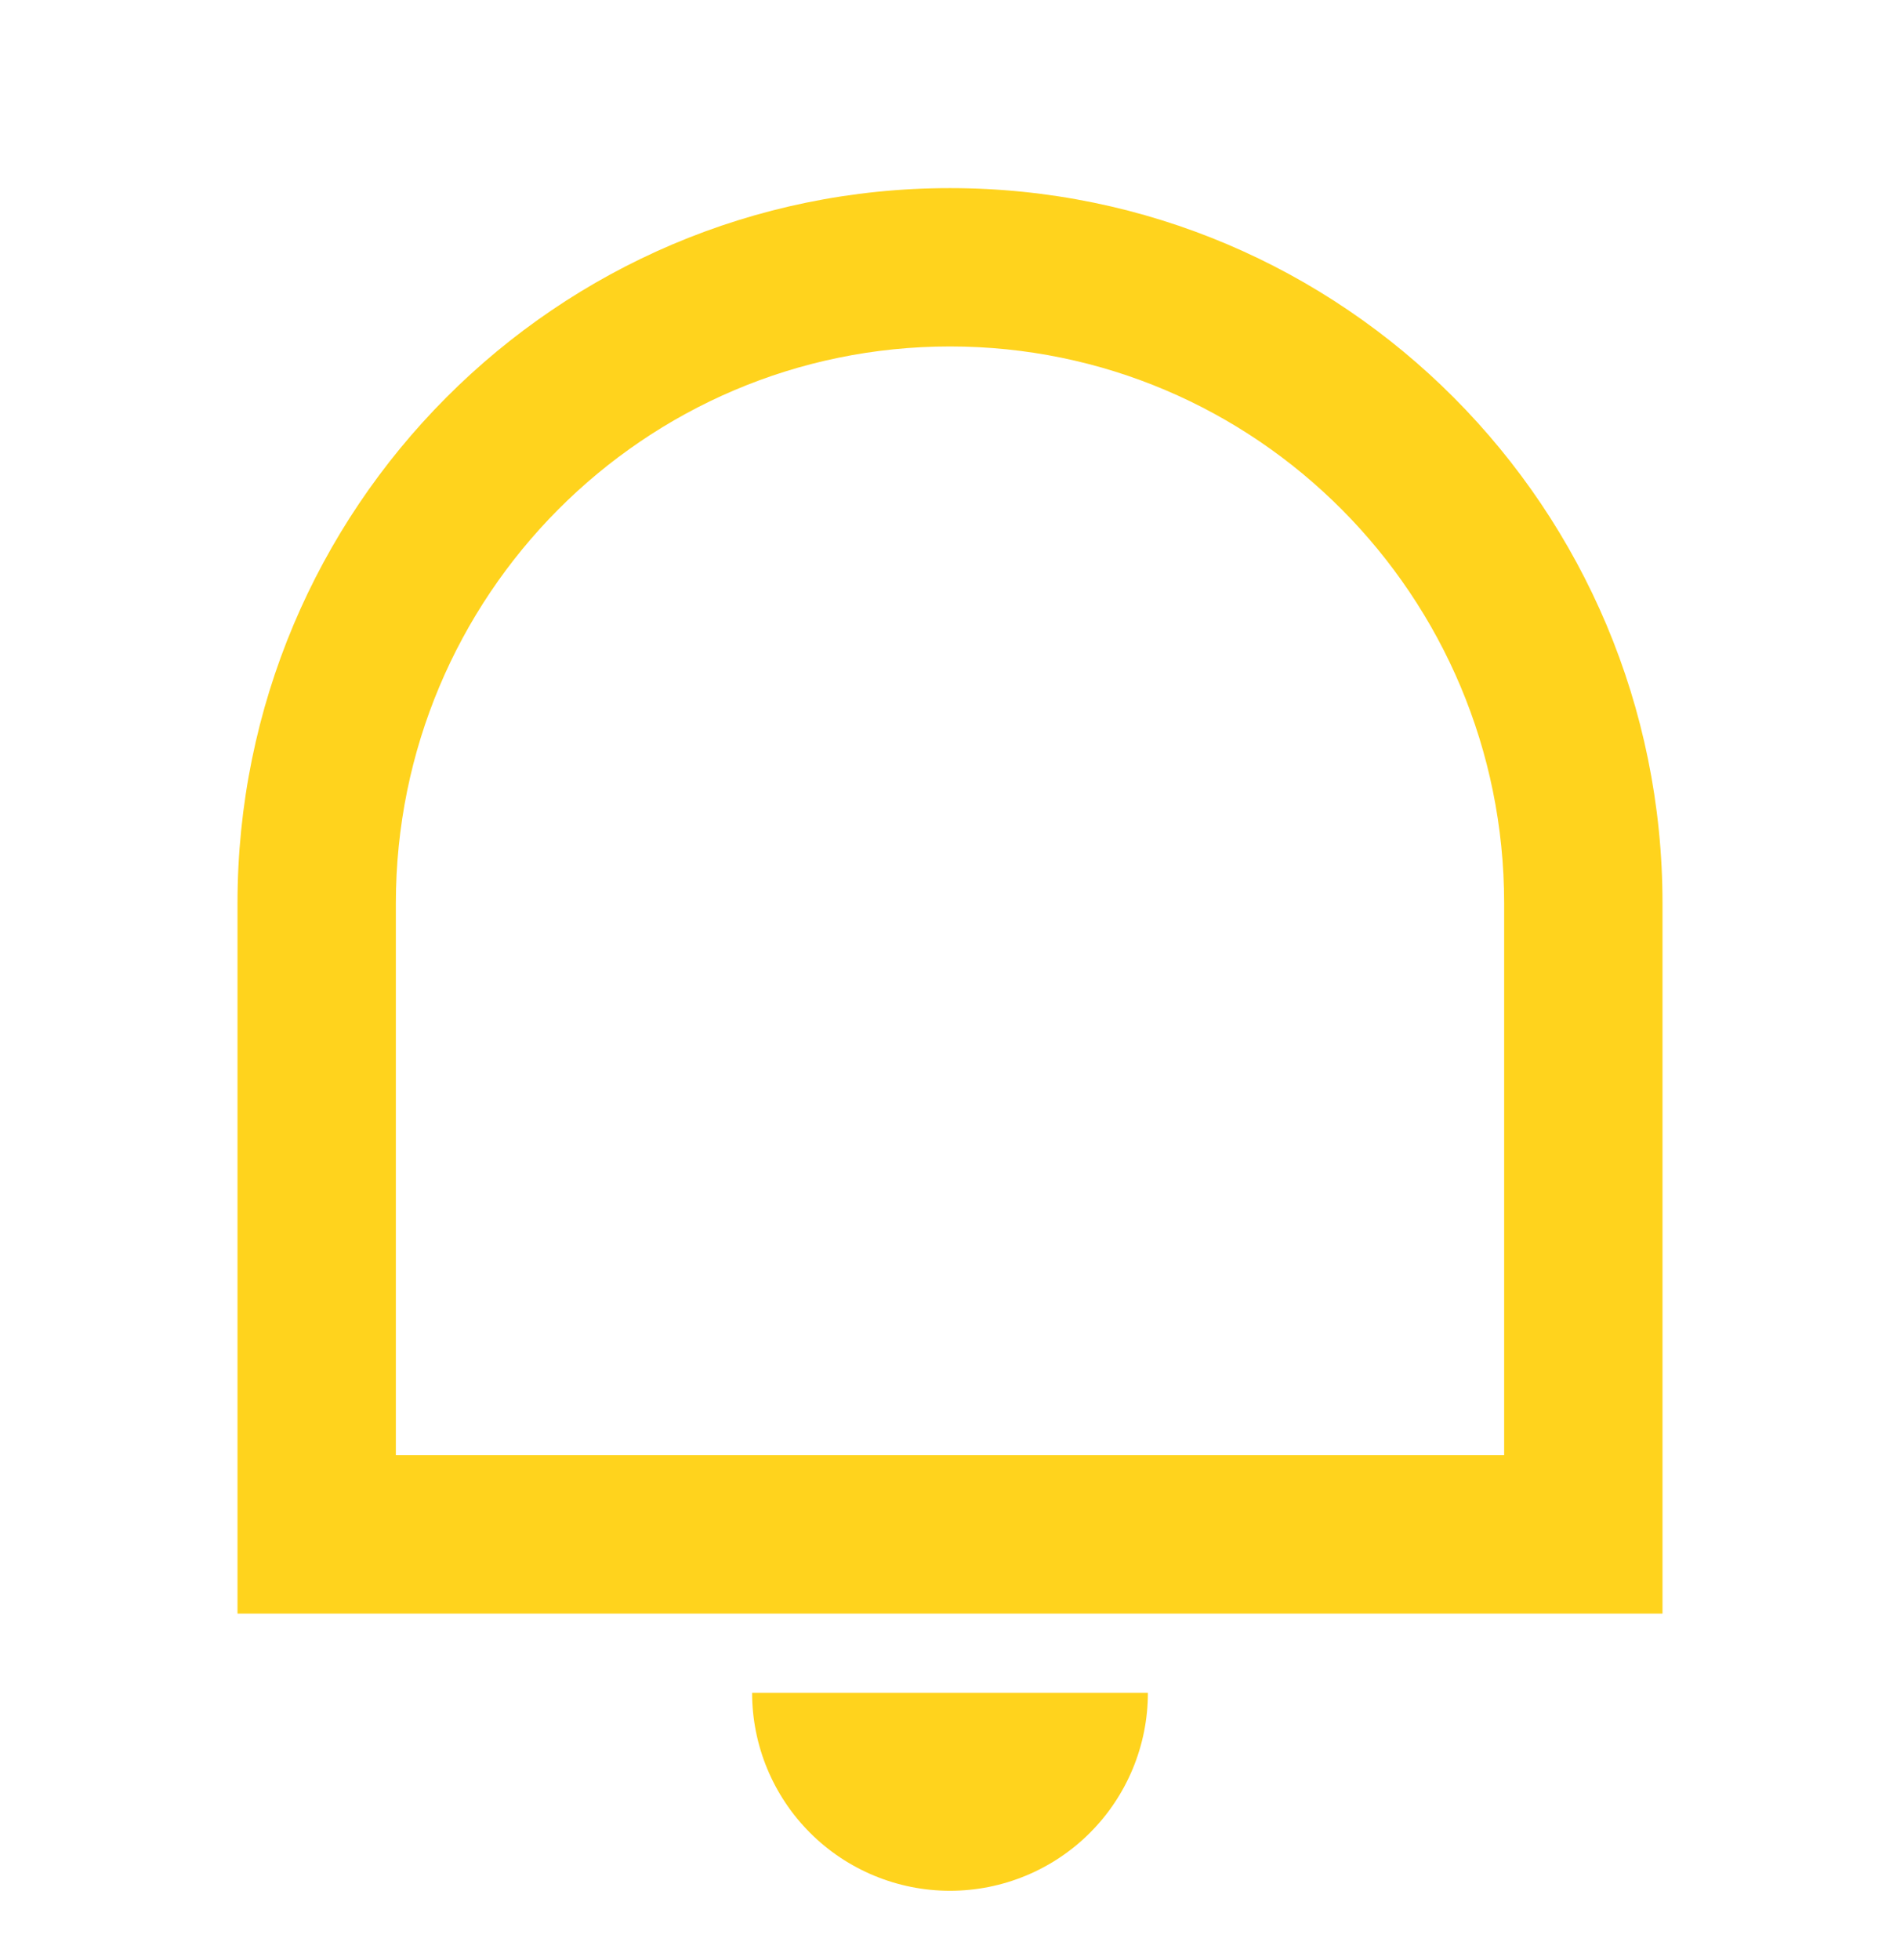 <svg viewBox="0 0 32 33" fill="none" xmlns="http://www.w3.org/2000/svg">
<path d="M6.667 24.5H25.333V15.208C25.333 10.031 21.155 5.833 16 5.833C10.845 5.833 6.667 10.031 6.667 15.208V24.5ZM16 3.167C22.627 3.167 28 8.557 28 15.208V27.167H4V15.208C4 8.557 9.373 3.167 16 3.167ZM12.667 28.5H19.333C19.333 29.384 18.982 30.232 18.357 30.857C17.732 31.482 16.884 31.833 16 31.833C15.116 31.833 14.268 31.482 13.643 30.857C13.018 30.232 12.667 29.384 12.667 28.5Z" fill="#FFD31D"/>
</svg>
